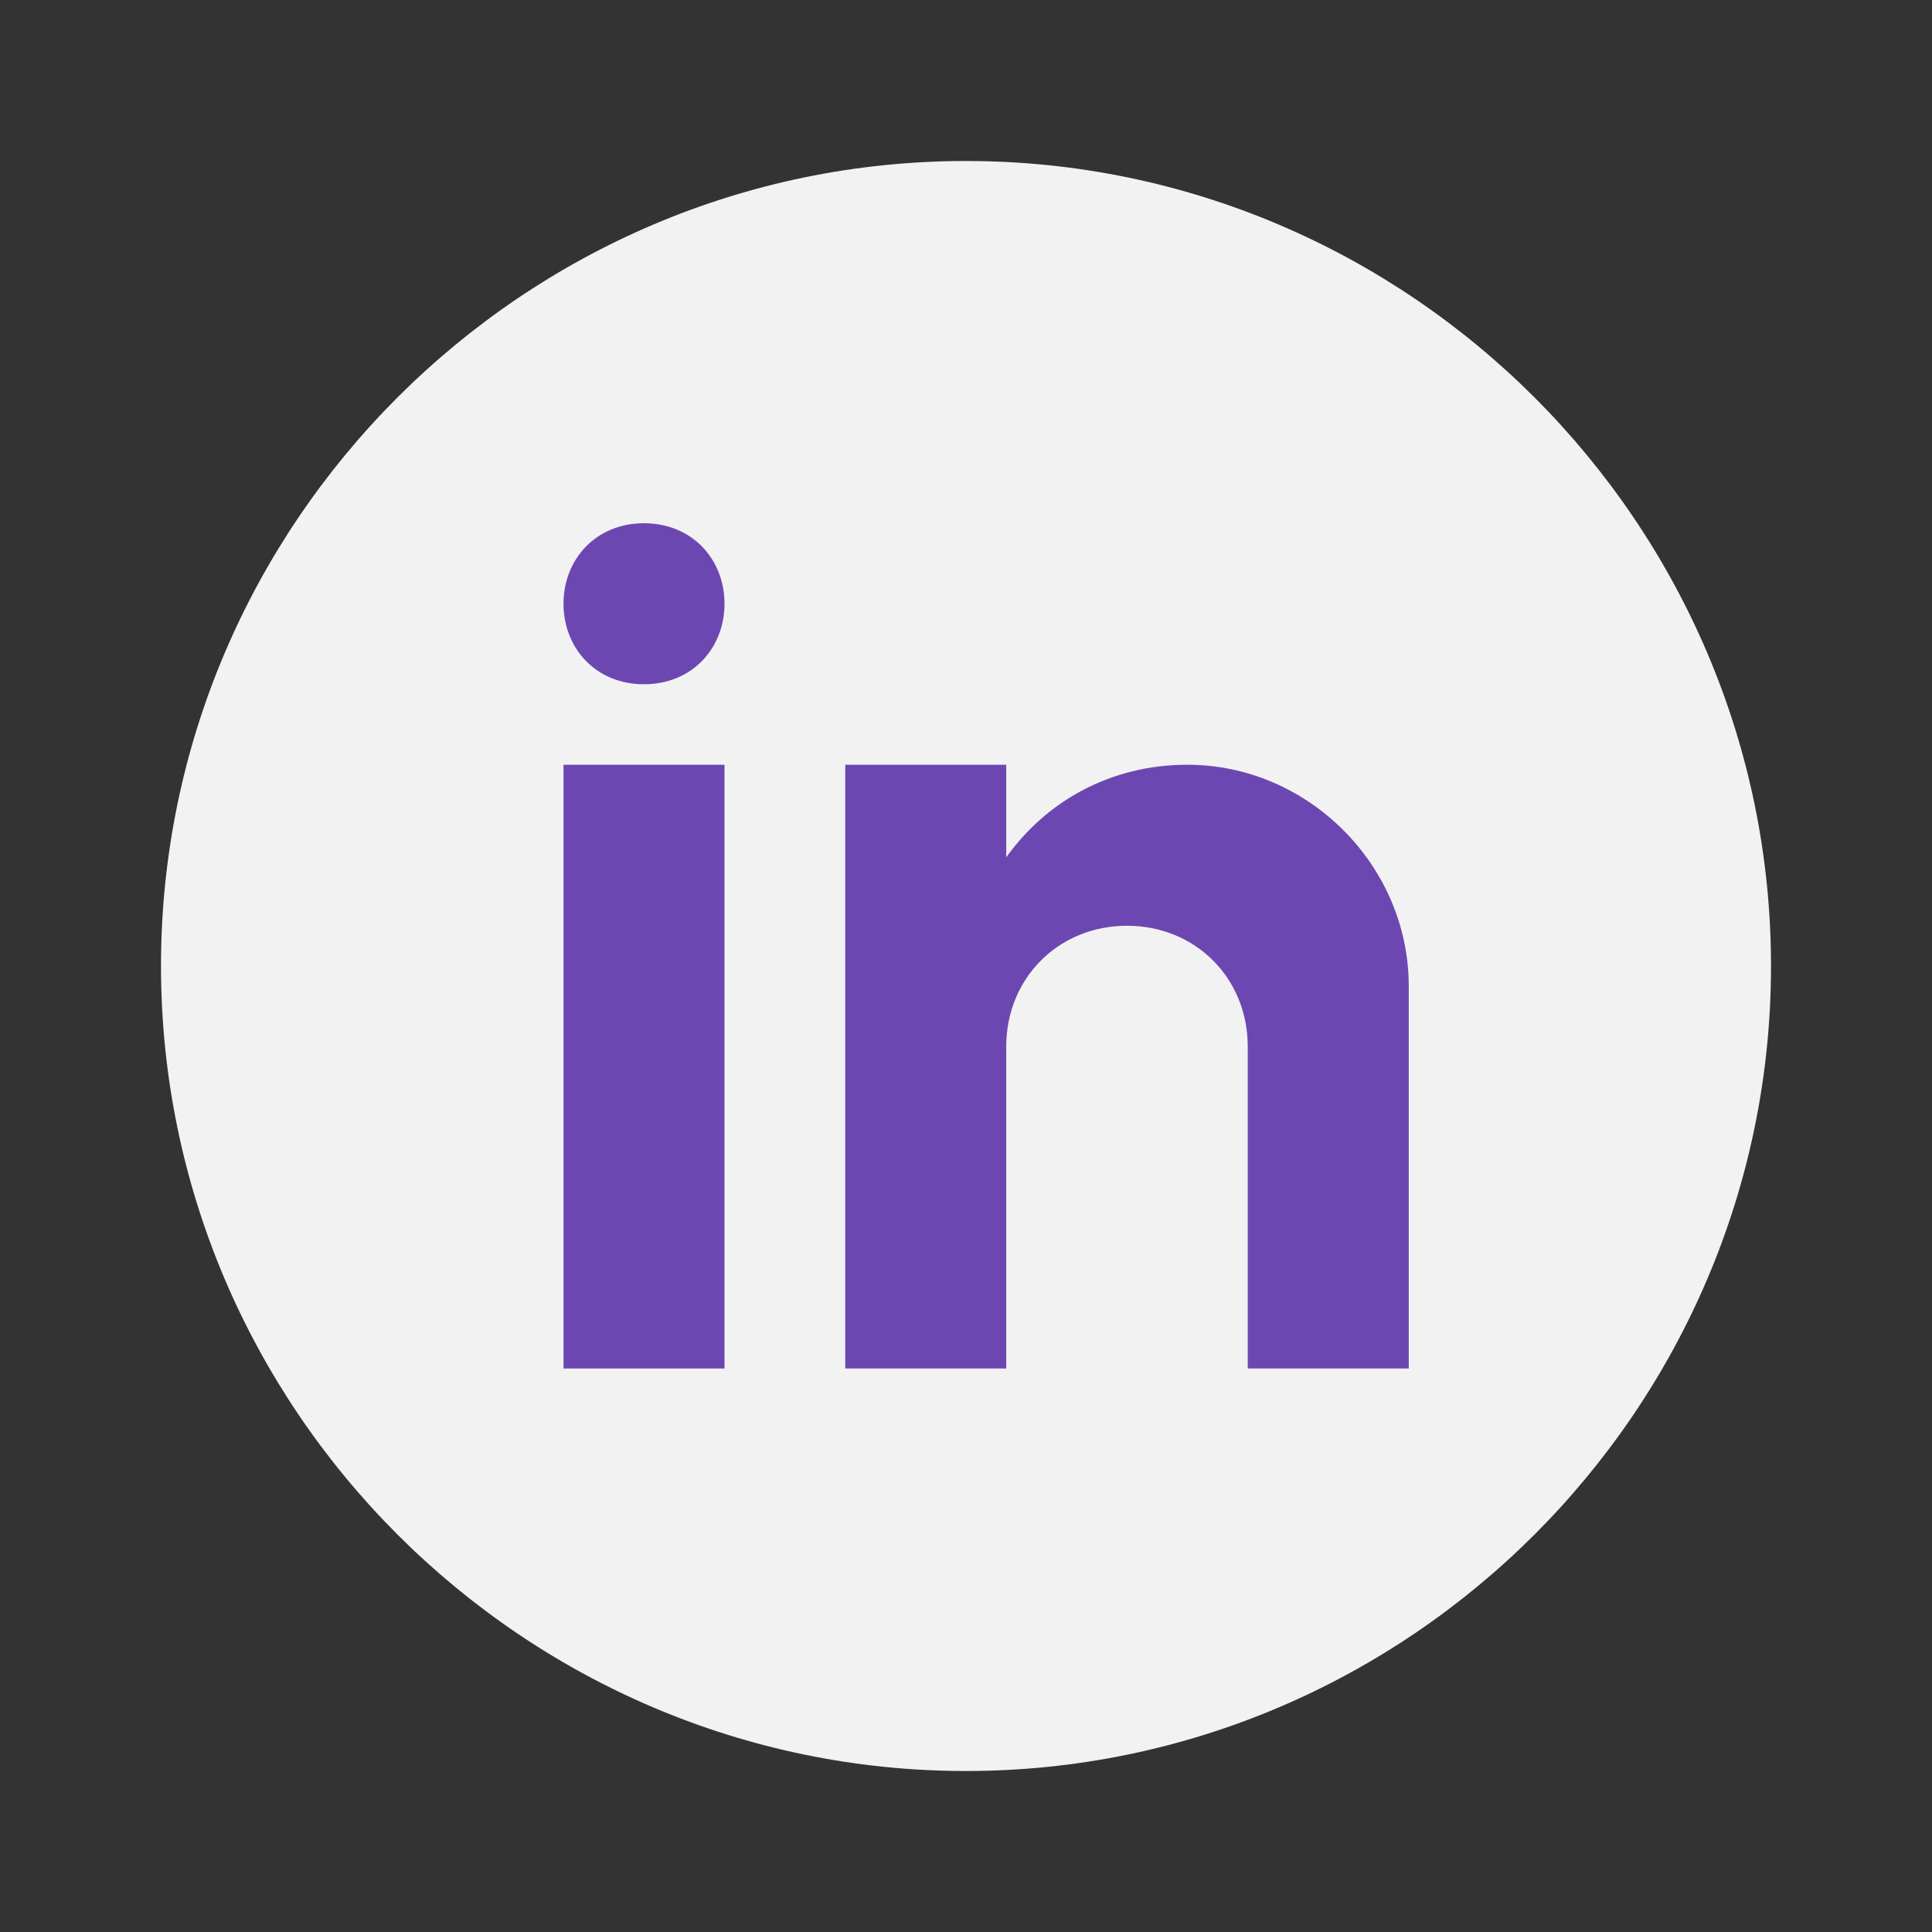 <svg width="100" height="100" viewBox="0 0 100 100" fill="none" xmlns="http://www.w3.org/2000/svg">
<rect x="0" y="0" width="100" height="100" fill="#333333" stroke="none"/>
<path d="M50 8.333C27.083 8.333 8.333 27.083 8.333 50C8.333 72.917 27.083 91.667 50 91.667C72.917 91.667 91.667 72.917 91.667 50C91.667 27.083 72.917 8.333 50 8.333Z" fill="#F2F2F2"/>
<path d="M37.5 39.583H29.167V70.833H37.5V39.583Z" fill="#6C47B2"/>
<path d="M33.333 35.417C30.833 35.417 29.167 33.542 29.167 31.25C29.167 28.958 30.833 27.083 33.333 27.083C35.833 27.083 37.5 28.958 37.5 31.25C37.5 33.542 35.833 35.417 33.333 35.417Z" fill="#6C47B2"/>
<path d="M72.917 51.042C72.917 44.792 67.708 39.583 61.458 39.583C57.5 39.583 54.167 41.458 52.083 44.375V39.583H43.75V70.833H52.083V54.167C52.083 50.625 54.792 47.917 58.333 47.917C61.875 47.917 64.583 50.625 64.583 54.167V70.833H72.917C72.917 70.833 72.917 51.875 72.917 51.042Z" fill="#6C47B2"/>
</svg>
